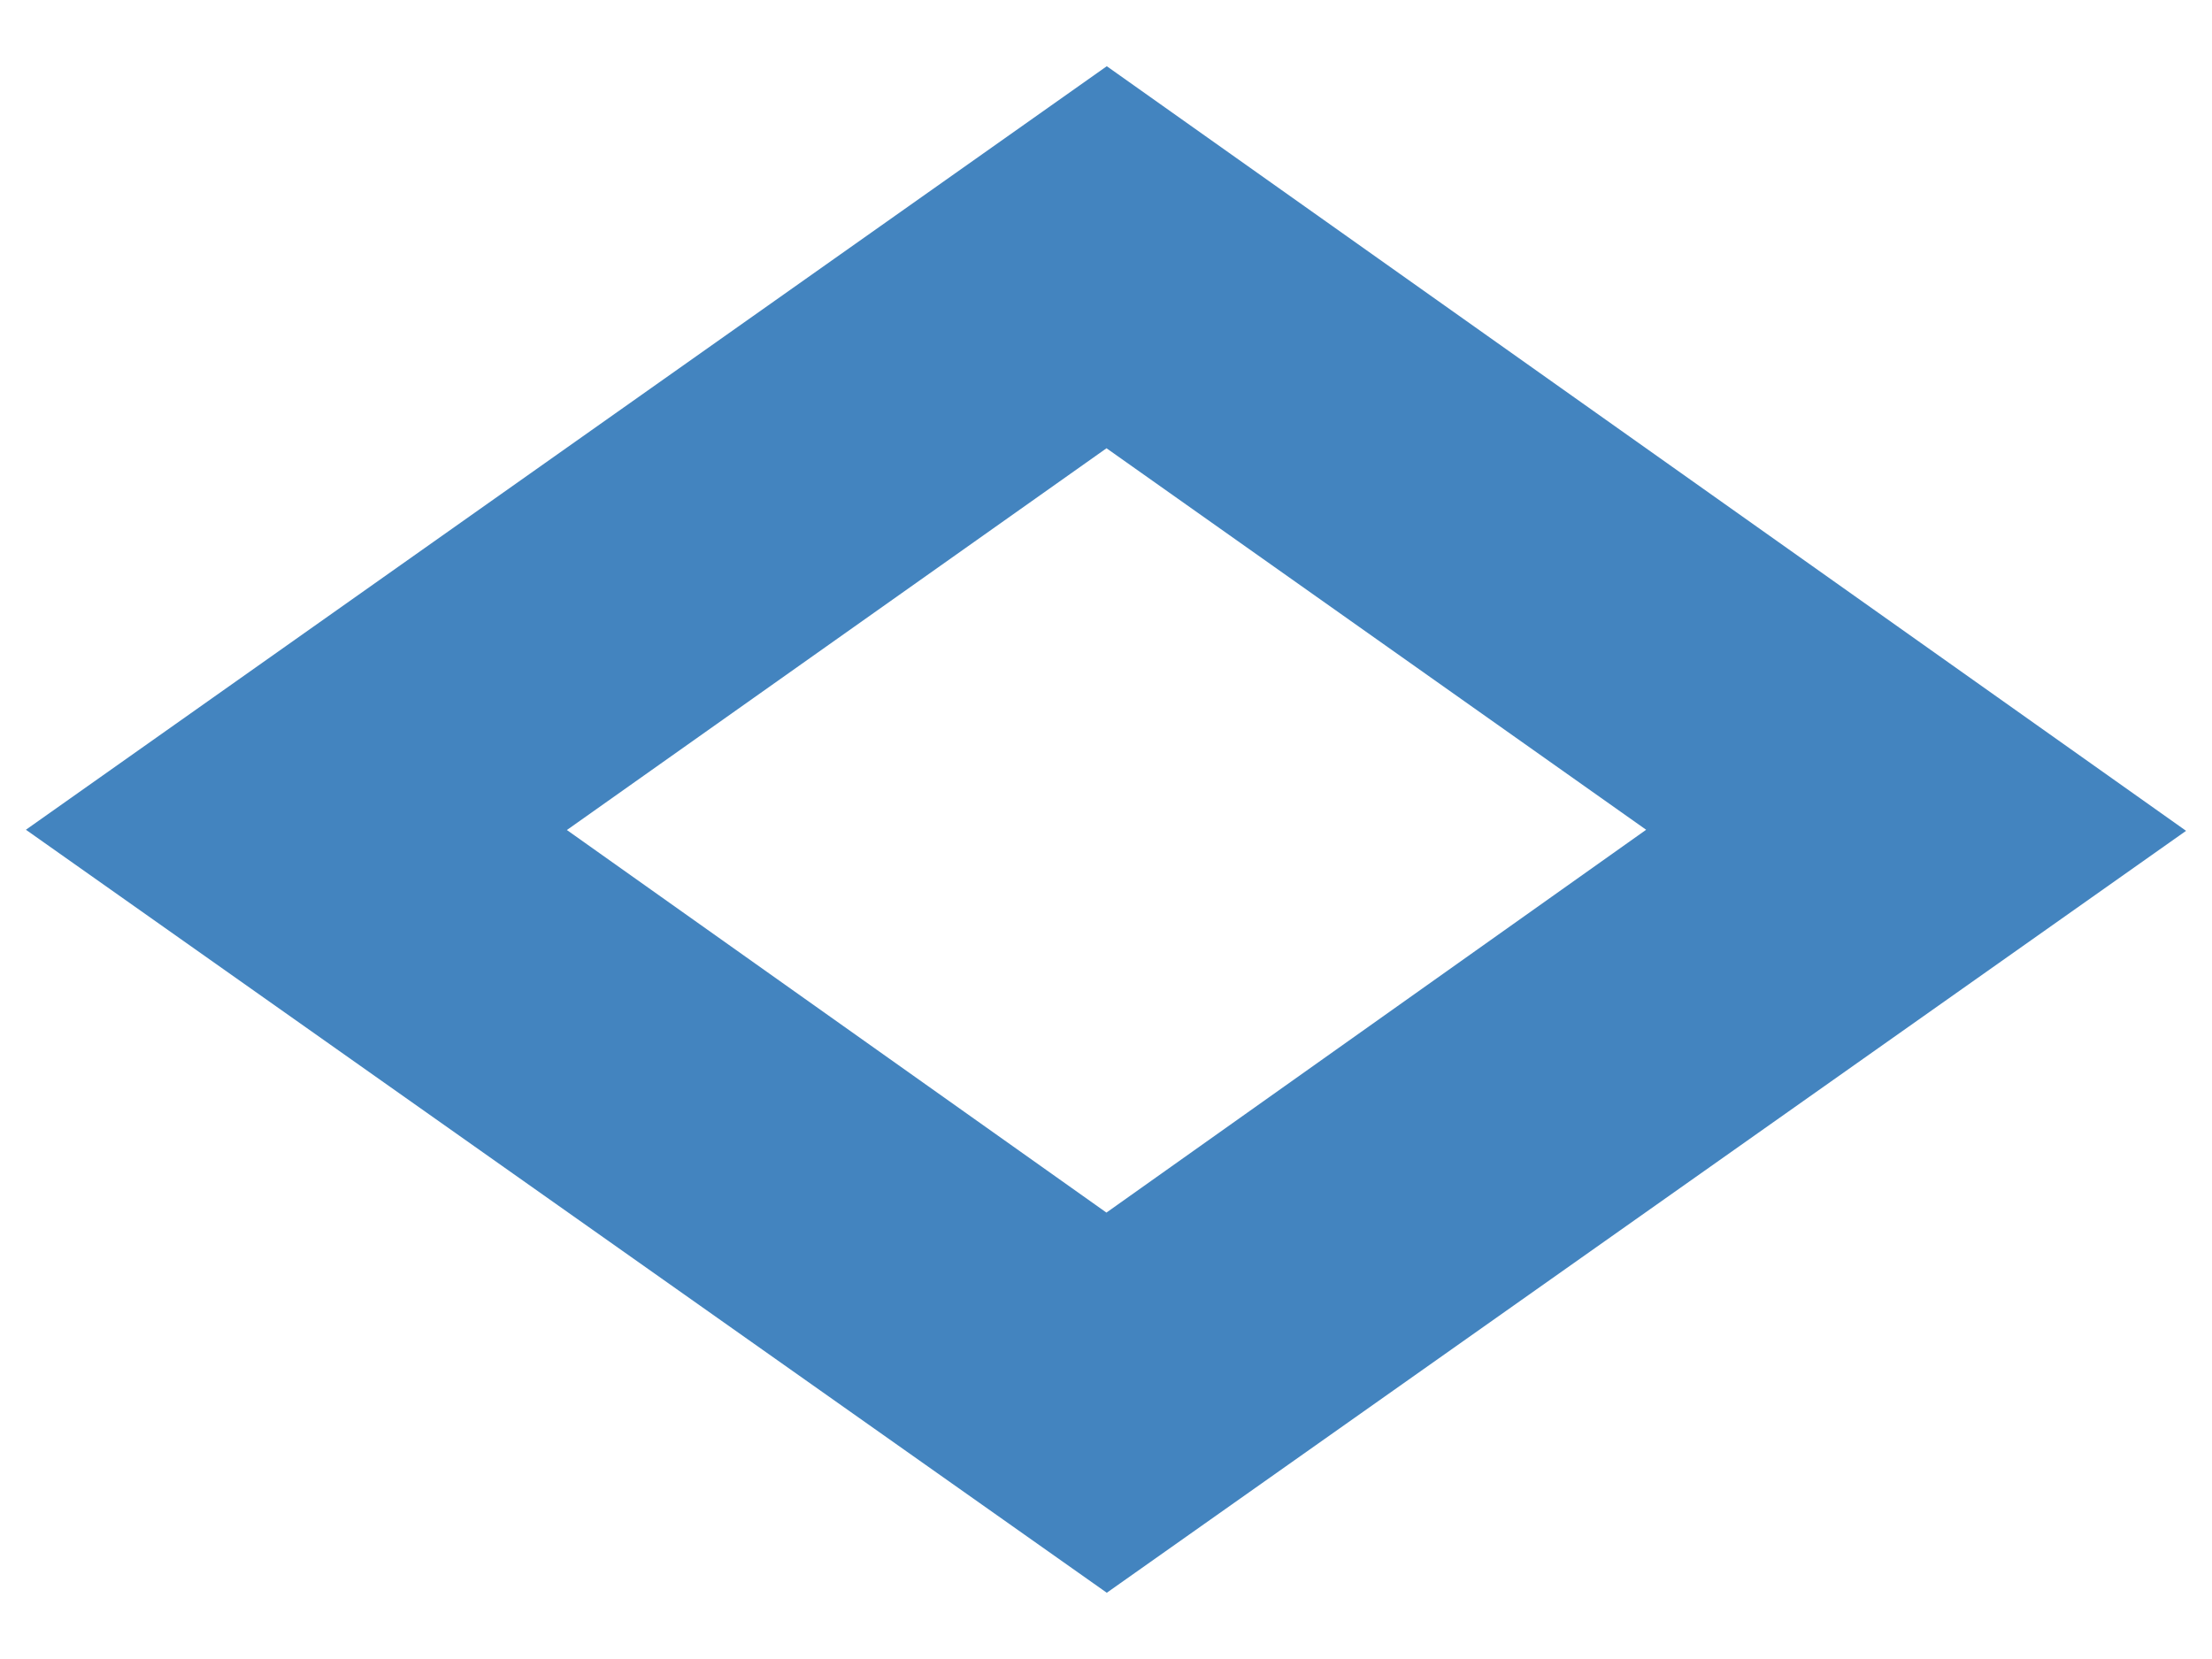 <?xml version="1.0" encoding="UTF-8" standalone="no"?>
<!-- Created with Inkscape (http://www.inkscape.org/) -->

<svg
   xmlns:dc="http://purl.org/dc/elements/1.1/"
   xmlns:cc="http://creativecommons.org/ns#"
   xmlns:rdf="http://www.w3.org/1999/02/22-rdf-syntax-ns#"
   xmlns:svg="http://www.w3.org/2000/svg"
   xmlns="http://www.w3.org/2000/svg"
   xmlns:sodipodi="http://sodipodi.sourceforge.net/DTD/sodipodi-0.dtd"
   xmlns:inkscape="http://www.inkscape.org/namespaces/inkscape"
   width="512"
   height="384"
   viewBox="0 0 135.467 101.6"
   version="1.1"
   id="svg8"
   inkscape:version="0.92.1 r15371"
   sodipodi:docname="VectorLogoSimpleBBlau512.svg">
  <defs
     id="defs2">
    <inkscape:perspective
       sodipodi:type="inkscape:persp3d"
       inkscape:vp_x="0 : 211.66666 : 1"
       inkscape:vp_y="0 : 999.99998 : 0"
       inkscape:vp_z="677.3332 : 211.66667 : 1"
       inkscape:persp3d-origin="338.66657 : 141.11111 : 1"
       id="perspective4733" />
  </defs>
  <sodipodi:namedview
     id="base"
     pagecolor="#ffffff"
     bordercolor="#666666"
     borderopacity="1.0"
     inkscape:pageopacity="0.0"
     inkscape:pageshadow="2"
     inkscape:zoom="1.4142136"
     inkscape:cx="257.0411"
     inkscape:cy="233.54149"
     inkscape:document-units="mm"
     inkscape:current-layer="layer1"
     showgrid="false"
     fit-margin-top="0"
     fit-margin-left="0"
     fit-margin-right="0"
     fit-margin-bottom="0"
     units="px"
     showguides="true"
     inkscape:guide-bbox="true"
     inkscape:window-width="1916"
     inkscape:window-height="1168"
     inkscape:window-x="0"
     inkscape:window-y="0"
     inkscape:window-maximized="0"
     width="49px">
    <sodipodi:guide
       position="338.633,311.183"
       orientation="1,0"
       id="guide4680"
       inkscape:locked="false" />
    <sodipodi:guide
       position="202.981,211.587"
       orientation="0,1"
       id="guide4682"
       inkscape:locked="false" />
    <inkscape:grid
       type="xygrid"
       id="grid4631"
       originx="-0.033"
       originy="-0.033" />
  </sodipodi:namedview>
  <g
     inkscape:label="Layer 1"
     inkscape:groupmode="layer"
     id="layer1"
     transform="translate(358.288,-258.867)">
    <rect
       style="opacity:0.99;fill:none;fill-opacity:0.996;fill-rule:evenodd;stroke:none;stroke-width:0.057;stroke-miterlimit:6;stroke-dasharray:none;stroke-opacity:1"
       id="rect4590"
       width="135.4"
       height="101.6"
       x="-358.255"
       y="258.867" />
    <path
       id="path4600"
       style="fill:#4384bf;fill-opacity:0.996;fill-rule:evenodd;stroke:none;stroke-width:0.065;stroke-linecap:butt;stroke-linejoin:miter;stroke-miterlimit:4;stroke-dasharray:none;stroke-opacity:1"
       d="m -323.571,309.699 33.048,-23.38 33.048,23.364 -33.053,23.445 z m 33.065,-46.777 -66.195,46.76 66.195,46.728 66.097,-46.662 z"
       inkscape:connector-curvature="0"
       sodipodi:nodetypes="cccccccccc" />
    <path
       inkscape:connector-curvature="0"
       id="path4600-3"
       style="fill:none;fill-opacity:1;fill-rule:evenodd;stroke:none;stroke-width:0.065;stroke-linecap:butt;stroke-linejoin:miter;stroke-miterlimit:4;stroke-dasharray:none;stroke-opacity:1"
       d="m -323.603,309.642 33.048,-23.38 33.048,23.364 -33.053,23.445 z"
       sodipodi:nodetypes="ccccc" />
  </g>
</svg>
